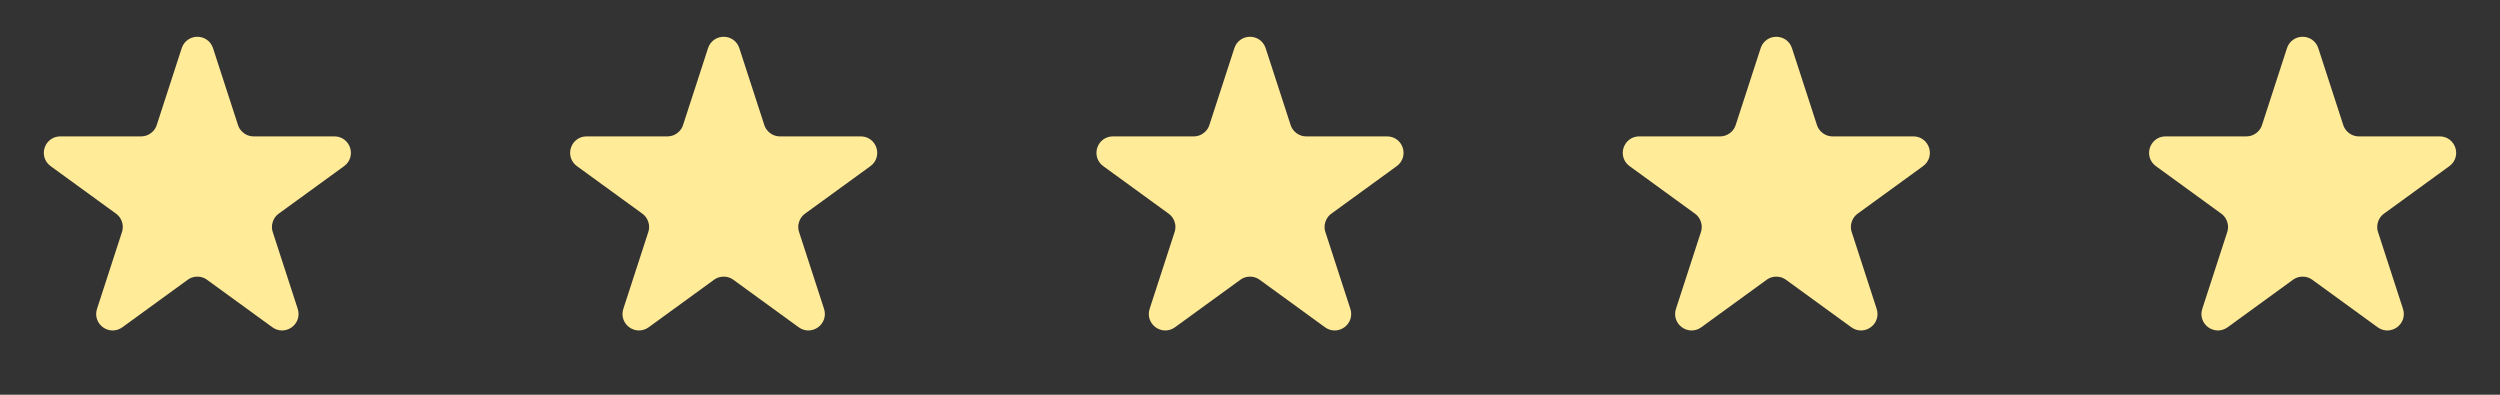 <svg width="152" height="24" viewBox="0 0 152 24" fill="none" xmlns="http://www.w3.org/2000/svg">
<rect x="0" y="0" width="152" height="24" fill="#333333" stroke="none"/>
<path d="M11.524 3.082C11.674 2.621 12.326 2.621 12.476 3.082L13.994 7.755C14.195 8.373 14.771 8.792 15.421 8.792H20.335C20.819 8.792 21.021 9.412 20.629 9.696L16.653 12.585C16.127 12.967 15.907 13.644 16.108 14.262L17.627 18.936C17.776 19.396 17.249 19.779 16.857 19.495L12.882 16.606C12.356 16.224 11.644 16.224 11.118 16.606L7.143 19.495C6.751 19.779 6.223 19.396 6.373 18.936L7.892 14.262C8.093 13.644 7.873 12.967 7.347 12.585L3.371 9.696C2.979 9.412 3.181 8.792 3.665 8.792H8.579C9.229 8.792 9.805 8.373 10.006 7.755L11.524 3.082Z" fill="#FFEB98" stroke="#FFEB98"/>
<path d="M43.525 3.082C43.674 2.621 44.326 2.621 44.475 3.082L45.994 7.755C46.195 8.373 46.771 8.792 47.421 8.792H52.335C52.819 8.792 53.021 9.412 52.629 9.696L48.653 12.585C48.127 12.967 47.907 13.644 48.108 14.262L49.627 18.936C49.776 19.396 49.249 19.779 48.857 19.495L44.882 16.606C44.356 16.224 43.644 16.224 43.118 16.606L39.143 19.495C38.751 19.779 38.224 19.396 38.373 18.936L39.892 14.262C40.093 13.644 39.873 12.967 39.347 12.585L35.371 9.696C34.979 9.412 35.181 8.792 35.665 8.792H40.579C41.229 8.792 41.805 8.373 42.006 7.755L43.525 3.082Z" fill="#FFEB98" stroke="#FFEB98"/>
<path d="M75.525 3.082C75.674 2.621 76.326 2.621 76.475 3.082L77.994 7.755C78.195 8.373 78.771 8.792 79.421 8.792H84.335C84.819 8.792 85.021 9.412 84.629 9.696L80.653 12.585C80.127 12.967 79.907 13.644 80.108 14.262L81.627 18.936C81.776 19.396 81.249 19.779 80.857 19.495L76.882 16.606C76.356 16.224 75.644 16.224 75.118 16.606L71.143 19.495C70.751 19.779 70.224 19.396 70.373 18.936L71.892 14.262C72.093 13.644 71.873 12.967 71.347 12.585L67.371 9.696C66.979 9.412 67.181 8.792 67.665 8.792H72.579C73.229 8.792 73.805 8.373 74.006 7.755L75.525 3.082Z" fill="#FFEB98" stroke="#FFEB98"/>
<path d="M107.524 3.082C107.674 2.621 108.326 2.621 108.476 3.082L109.994 7.755C110.195 8.373 110.771 8.792 111.421 8.792H116.335C116.819 8.792 117.021 9.412 116.629 9.696L112.653 12.585C112.127 12.967 111.907 13.644 112.108 14.262L113.627 18.936C113.777 19.396 113.249 19.779 112.857 19.495L108.882 16.606C108.356 16.224 107.644 16.224 107.118 16.606L103.143 19.495C102.751 19.779 102.223 19.396 102.373 18.936L103.892 14.262C104.093 13.644 103.873 12.967 103.347 12.585L99.371 9.696C98.979 9.412 99.181 8.792 99.665 8.792H104.579C105.229 8.792 105.805 8.373 106.006 7.755L107.524 3.082Z" fill="#FFEB98" stroke="#FFEB98"/>
<path d="M139.524 3.082C139.674 2.621 140.326 2.621 140.476 3.082L141.994 7.755C142.195 8.373 142.771 8.792 143.421 8.792H148.335C148.819 8.792 149.021 9.412 148.629 9.696L144.653 12.585C144.127 12.967 143.907 13.644 144.108 14.262L145.627 18.936C145.777 19.396 145.249 19.779 144.857 19.495L140.882 16.606C140.356 16.224 139.644 16.224 139.118 16.606L135.143 19.495C134.751 19.779 134.223 19.396 134.373 18.936L135.892 14.262C136.093 13.644 135.873 12.967 135.347 12.585L131.371 9.696C130.979 9.412 131.181 8.792 131.665 8.792H136.579C137.229 8.792 137.805 8.373 138.006 7.755L139.524 3.082Z" fill="#FFEB98" stroke="#FFEB98"/>
</svg>
